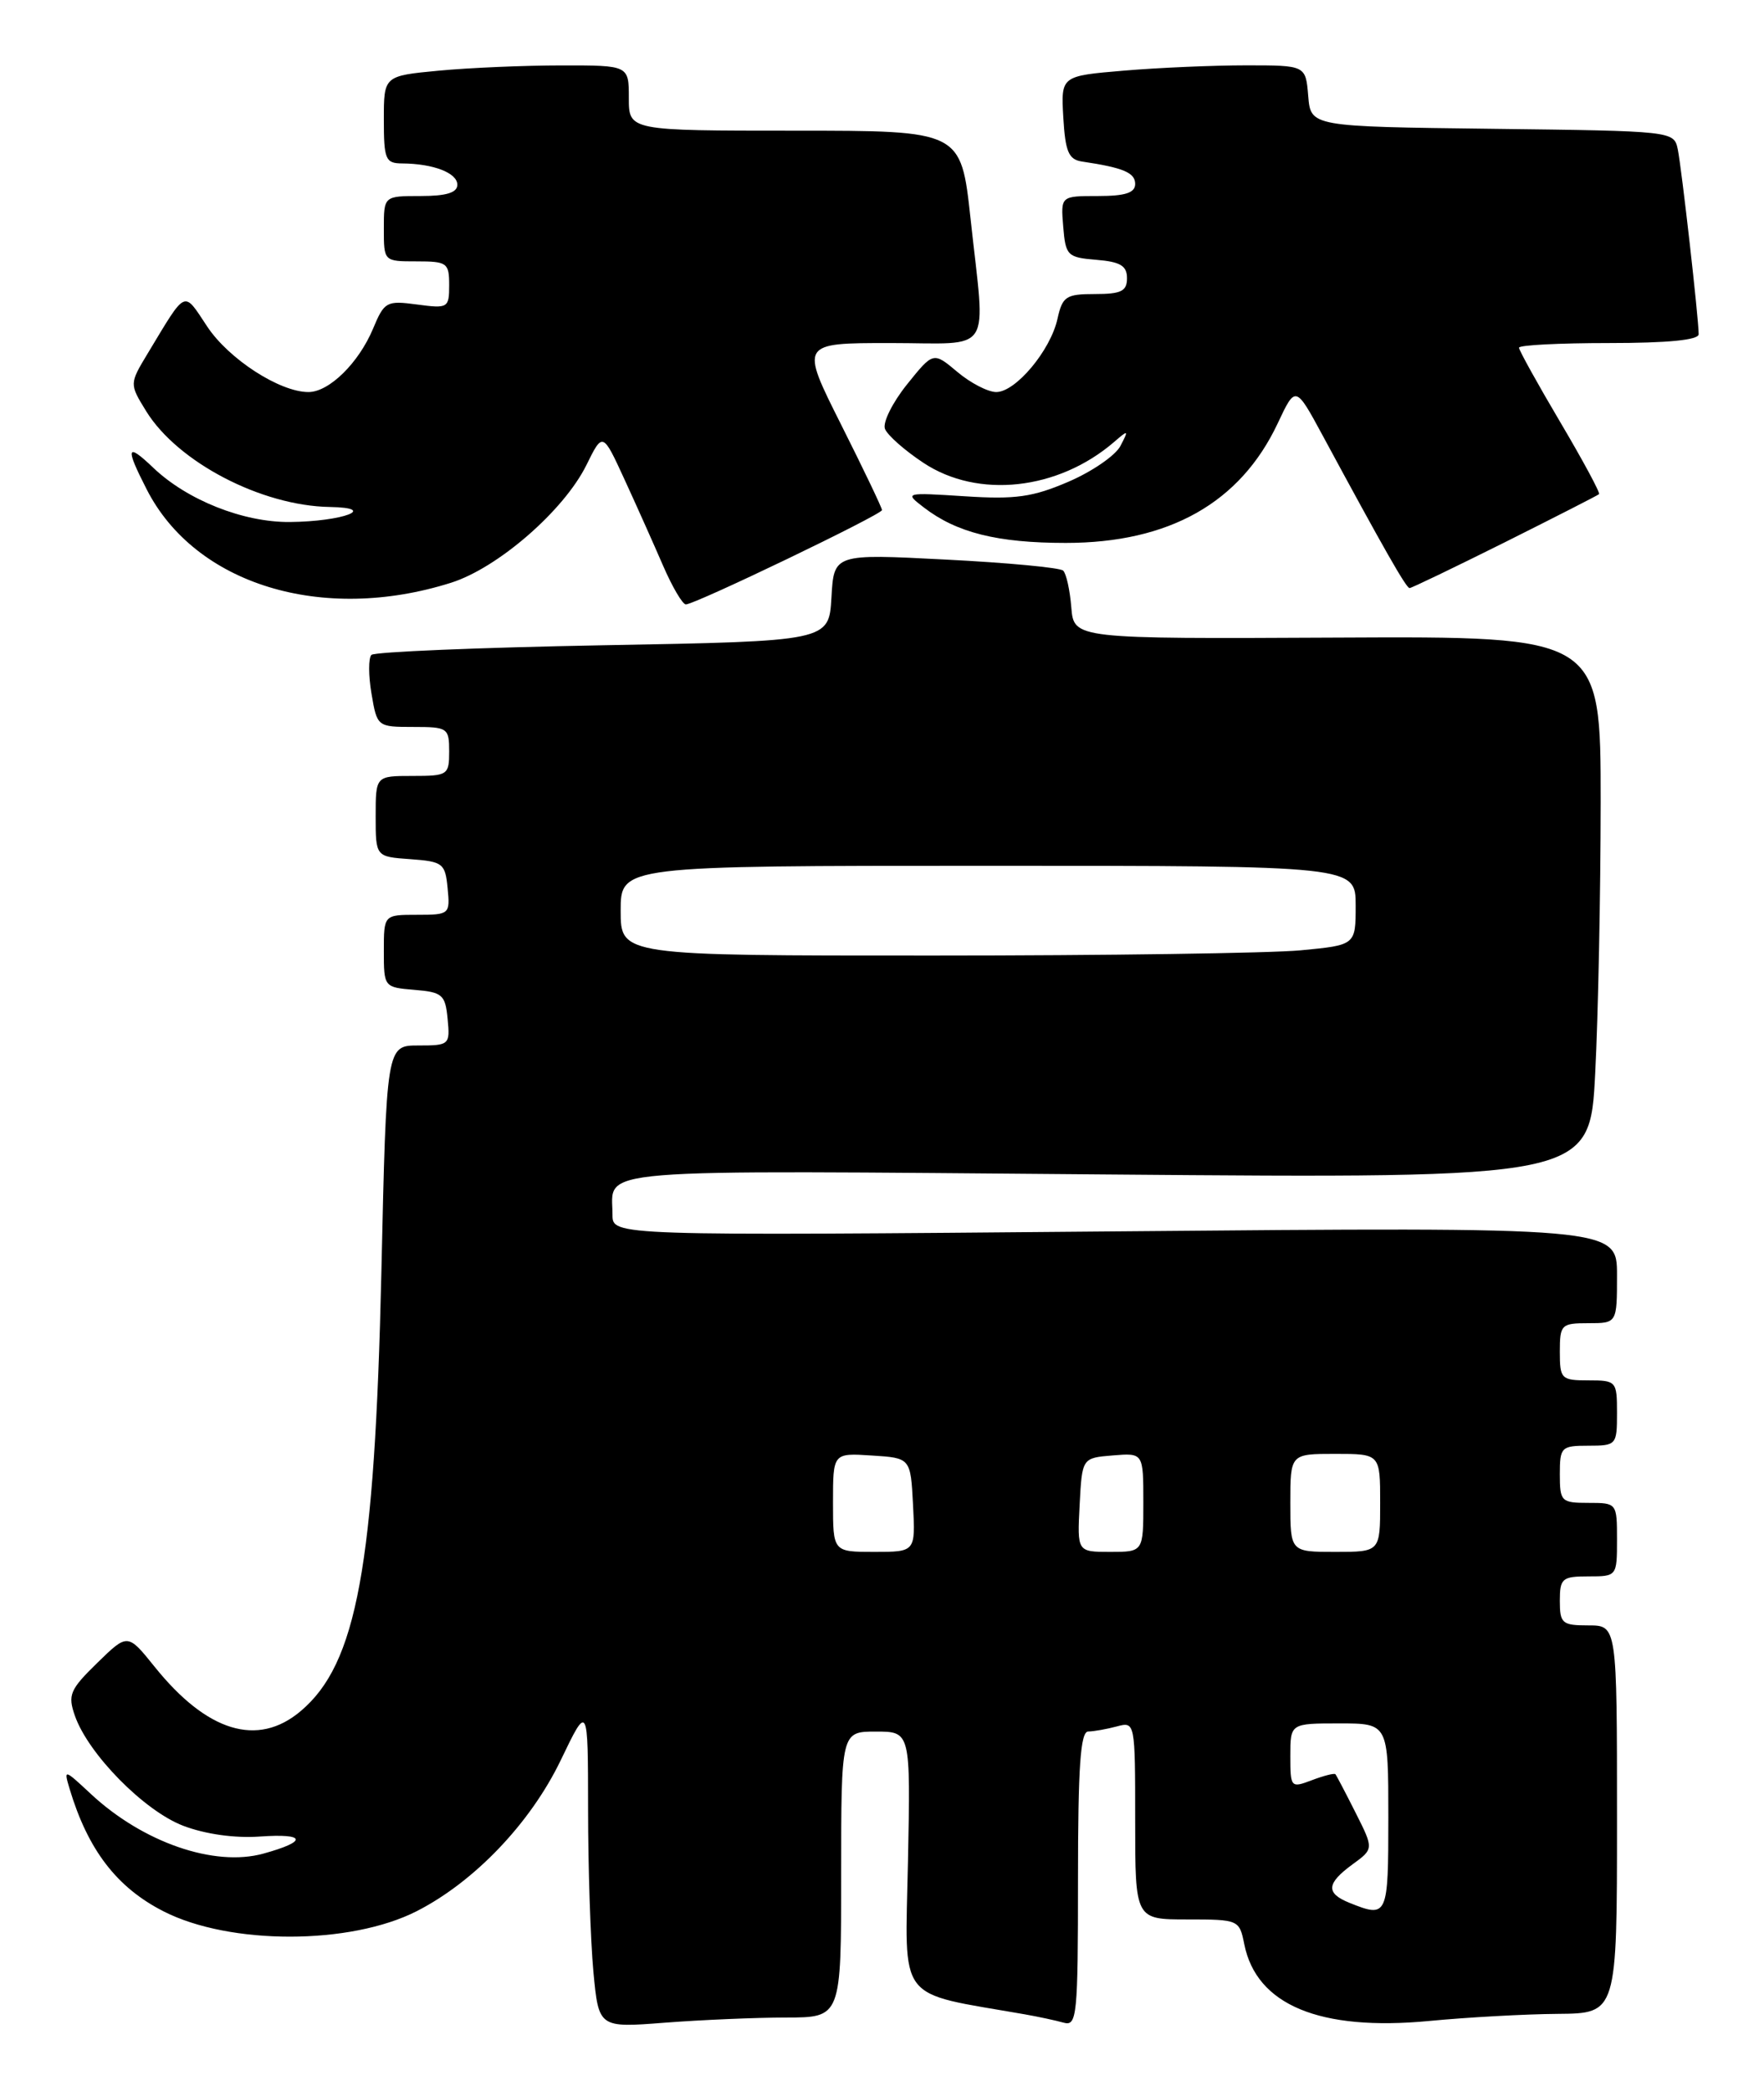 <?xml version="1.0" encoding="UTF-8" standalone="no"?>
<!DOCTYPE svg PUBLIC "-//W3C//DTD SVG 1.1//EN" "http://www.w3.org/Graphics/SVG/1.1/DTD/svg11.dtd" >
<svg xmlns="http://www.w3.org/2000/svg" xmlns:xlink="http://www.w3.org/1999/xlink" version="1.1" viewBox="0 0 216 256">
 <g >
 <path fill="currentColor"
d=" M 96.25 247.01 C 103.00 247.00 103.00 247.00 103.00 229.50 C 103.00 212.00 103.00 212.00 107.25 212.00 C 111.50 212.00 111.50 212.00 111.18 227.91 C 110.83 245.43 109.62 243.84 125.50 246.62 C 127.15 246.91 129.29 247.37 130.25 247.64 C 131.87 248.10 132.00 246.80 132.00 230.07 C 132.00 216.29 132.30 212.00 133.25 211.99 C 133.94 211.98 135.51 211.70 136.75 211.37 C 138.99 210.77 139.00 210.81 139.00 222.88 C 139.00 235.00 139.00 235.00 145.38 235.00 C 151.67 235.00 151.76 235.04 152.36 238.03 C 153.85 245.48 161.60 248.70 175.00 247.43 C 179.68 246.98 186.76 246.59 190.75 246.56 C 198.00 246.50 198.00 246.50 198.00 222.75 C 198.00 199.00 198.00 199.00 194.50 199.00 C 191.28 199.00 191.00 198.76 191.00 196.00 C 191.00 193.24 191.28 193.00 194.50 193.00 C 197.98 193.00 198.00 192.98 198.00 188.50 C 198.00 184.02 197.98 184.00 194.50 184.00 C 191.17 184.00 191.00 183.83 191.00 180.50 C 191.00 177.17 191.17 177.00 194.50 177.00 C 197.92 177.00 198.00 176.90 198.00 173.00 C 198.00 169.10 197.92 169.00 194.50 169.00 C 191.17 169.00 191.00 168.83 191.00 165.50 C 191.00 162.17 191.17 162.00 194.50 162.00 C 198.00 162.00 198.00 162.00 198.00 156.11 C 198.00 150.22 198.00 150.22 136.50 150.76 C 75.00 151.30 75.00 151.30 75.00 148.73 C 75.00 142.94 70.97 143.27 135.39 143.79 C 194.68 144.28 194.68 144.28 195.33 131.39 C 195.70 124.30 195.99 109.37 196.00 98.20 C 196.00 77.90 196.00 77.90 163.75 78.06 C 131.50 78.22 131.50 78.22 131.18 74.36 C 131.01 72.24 130.56 70.21 130.18 69.86 C 129.81 69.50 123.34 68.89 115.81 68.51 C 102.11 67.80 102.11 67.80 101.81 73.15 C 101.50 78.50 101.50 78.50 73.83 79.00 C 58.61 79.28 45.86 79.81 45.48 80.18 C 45.11 80.56 45.11 82.70 45.49 84.93 C 46.17 88.97 46.21 89.00 50.59 89.00 C 54.82 89.00 55.00 89.12 55.00 92.00 C 55.00 94.89 54.83 95.00 50.50 95.00 C 46.00 95.00 46.00 95.00 46.00 99.94 C 46.00 104.89 46.00 104.89 50.25 105.19 C 54.24 105.48 54.52 105.70 54.81 108.75 C 55.12 111.93 55.05 112.00 51.06 112.00 C 47.00 112.00 47.00 112.00 47.00 116.44 C 47.00 120.85 47.03 120.88 50.75 121.19 C 54.17 121.47 54.53 121.78 54.81 124.75 C 55.12 127.92 55.02 128.00 51.22 128.00 C 47.32 128.00 47.32 128.00 46.70 155.75 C 45.88 191.77 43.69 203.72 36.81 209.50 C 31.55 213.94 25.35 212.05 18.93 204.06 C 15.63 199.96 15.63 199.96 11.91 203.59 C 8.56 206.86 8.28 207.51 9.17 210.06 C 10.81 214.75 17.65 221.70 22.43 223.53 C 25.13 224.56 28.75 225.07 31.82 224.85 C 37.50 224.45 37.70 225.44 32.25 226.94 C 26.24 228.60 17.50 225.57 11.13 219.64 C 7.85 216.58 7.79 216.56 8.52 219.00 C 10.76 226.47 14.29 231.09 20.03 234.01 C 28.14 238.15 42.89 238.14 51.04 233.98 C 58.11 230.37 64.95 223.20 68.65 215.53 C 72.00 208.56 72.00 208.56 72.01 221.53 C 72.01 228.66 72.31 237.60 72.66 241.39 C 73.31 248.27 73.31 248.27 81.41 247.64 C 85.86 247.30 92.54 247.01 96.25 247.01 Z  M 55.22 71.35 C 60.96 69.54 69.04 62.52 71.80 56.95 C 73.80 52.89 73.80 52.89 76.47 58.70 C 77.94 61.89 80.06 66.64 81.19 69.25 C 82.32 71.86 83.58 74.00 83.98 74.00 C 85.11 74.00 108.00 62.99 108.00 62.45 C 108.00 62.18 105.75 57.47 102.99 51.98 C 97.98 42.00 97.98 42.00 108.99 42.00 C 121.81 42.00 120.68 43.75 118.84 26.75 C 117.67 16.00 117.67 16.00 97.34 16.00 C 77.00 16.00 77.00 16.00 77.00 12.00 C 77.00 8.00 77.00 8.00 68.75 8.01 C 64.21 8.01 57.46 8.30 53.75 8.65 C 47.00 9.29 47.00 9.29 47.00 14.64 C 47.00 19.53 47.20 20.00 49.25 20.01 C 53.07 20.04 56.00 21.17 56.00 22.62 C 56.00 23.59 54.66 24.00 51.50 24.00 C 47.00 24.00 47.00 24.00 47.00 28.00 C 47.00 32.00 47.00 32.00 51.00 32.00 C 54.75 32.00 55.00 32.18 55.00 34.90 C 55.00 37.71 54.86 37.79 51.06 37.28 C 47.33 36.78 47.06 36.93 45.68 40.24 C 43.92 44.44 40.30 48.00 37.77 48.00 C 34.25 48.00 27.99 43.95 25.36 39.96 C 22.42 35.53 22.88 35.33 18.10 43.25 C 15.84 47.00 15.84 47.00 17.91 50.36 C 21.77 56.59 32.00 61.93 40.38 62.07 C 46.42 62.17 41.98 63.85 35.50 63.91 C 29.80 63.96 22.91 61.23 18.75 57.25 C 15.49 54.14 15.31 54.74 17.96 59.91 C 23.90 71.56 39.44 76.33 55.22 71.35 Z  M 184.27 66.39 C 190.44 63.30 195.64 60.65 195.80 60.50 C 195.97 60.35 193.83 56.38 191.05 51.68 C 188.27 46.98 186.00 42.88 186.00 42.57 C 186.00 42.25 190.95 42.00 197.00 42.00 C 204.21 42.00 208.00 41.63 208.00 40.92 C 208.00 38.99 205.91 20.56 205.44 18.27 C 204.97 16.05 204.83 16.04 182.74 15.77 C 160.50 15.50 160.50 15.50 160.19 11.75 C 159.88 8.00 159.88 8.00 152.59 8.00 C 148.58 8.00 141.84 8.29 137.60 8.65 C 129.91 9.30 129.91 9.30 130.20 14.39 C 130.45 18.59 130.85 19.53 132.50 19.78 C 137.55 20.53 139.00 21.14 139.00 22.52 C 139.00 23.61 137.80 24.00 134.44 24.00 C 129.88 24.00 129.88 24.00 130.19 27.75 C 130.48 31.30 130.70 31.52 134.25 31.81 C 137.19 32.05 138.00 32.54 138.00 34.06 C 138.00 35.65 137.29 36.00 134.08 36.00 C 130.53 36.00 130.10 36.29 129.49 39.02 C 128.65 42.89 124.37 48.00 121.99 48.00 C 120.98 48.00 118.83 46.89 117.22 45.53 C 114.28 43.06 114.28 43.06 111.05 47.08 C 109.28 49.29 108.07 51.73 108.36 52.50 C 108.66 53.28 110.78 55.15 113.08 56.67 C 119.75 61.09 129.54 60.02 136.40 54.13 C 138.19 52.58 138.23 52.61 137.19 54.61 C 136.58 55.77 133.72 57.74 130.83 58.98 C 126.46 60.86 124.34 61.16 118.15 60.76 C 110.78 60.29 110.74 60.30 113.11 62.12 C 117.13 65.22 122.14 66.47 130.50 66.47 C 143.16 66.47 151.87 61.56 156.45 51.84 C 158.64 47.18 158.64 47.18 161.97 53.34 C 169.46 67.21 172.19 72.00 172.60 72.00 C 172.84 72.00 178.09 69.47 184.27 66.39 Z  M 165.25 232.97 C 162.32 231.79 162.41 230.60 165.61 228.26 C 168.22 226.36 168.22 226.36 165.99 221.93 C 164.76 219.49 163.65 217.37 163.52 217.22 C 163.38 217.07 162.09 217.40 160.64 217.95 C 158.06 218.93 158.00 218.86 158.00 214.98 C 158.00 211.00 158.00 211.00 164.00 211.00 C 170.00 211.00 170.00 211.00 170.00 222.50 C 170.00 234.65 169.91 234.84 165.25 232.97 Z  M 102.00 183.95 C 102.00 177.89 102.00 177.89 106.75 178.20 C 111.50 178.50 111.50 178.50 111.80 184.25 C 112.10 190.00 112.10 190.00 107.05 190.00 C 102.00 190.00 102.00 190.00 102.00 183.95 Z  M 132.20 184.25 C 132.50 178.50 132.50 178.50 136.25 178.19 C 140.00 177.88 140.00 177.88 140.00 183.94 C 140.00 190.00 140.00 190.00 135.95 190.00 C 131.90 190.00 131.90 190.00 132.20 184.25 Z  M 158.00 184.00 C 158.00 178.00 158.00 178.00 163.50 178.00 C 169.00 178.00 169.00 178.00 169.00 184.00 C 169.00 190.00 169.00 190.00 163.50 190.00 C 158.00 190.00 158.00 190.00 158.00 184.00 Z  M 76.00 111.50 C 76.00 106.00 76.00 106.00 121.00 106.00 C 166.00 106.00 166.00 106.00 166.00 110.86 C 166.00 115.71 166.00 115.71 159.25 116.35 C 155.54 116.70 135.29 116.99 114.25 116.99 C 76.00 117.00 76.00 117.00 76.00 111.50 Z "/>
</g>
</svg>